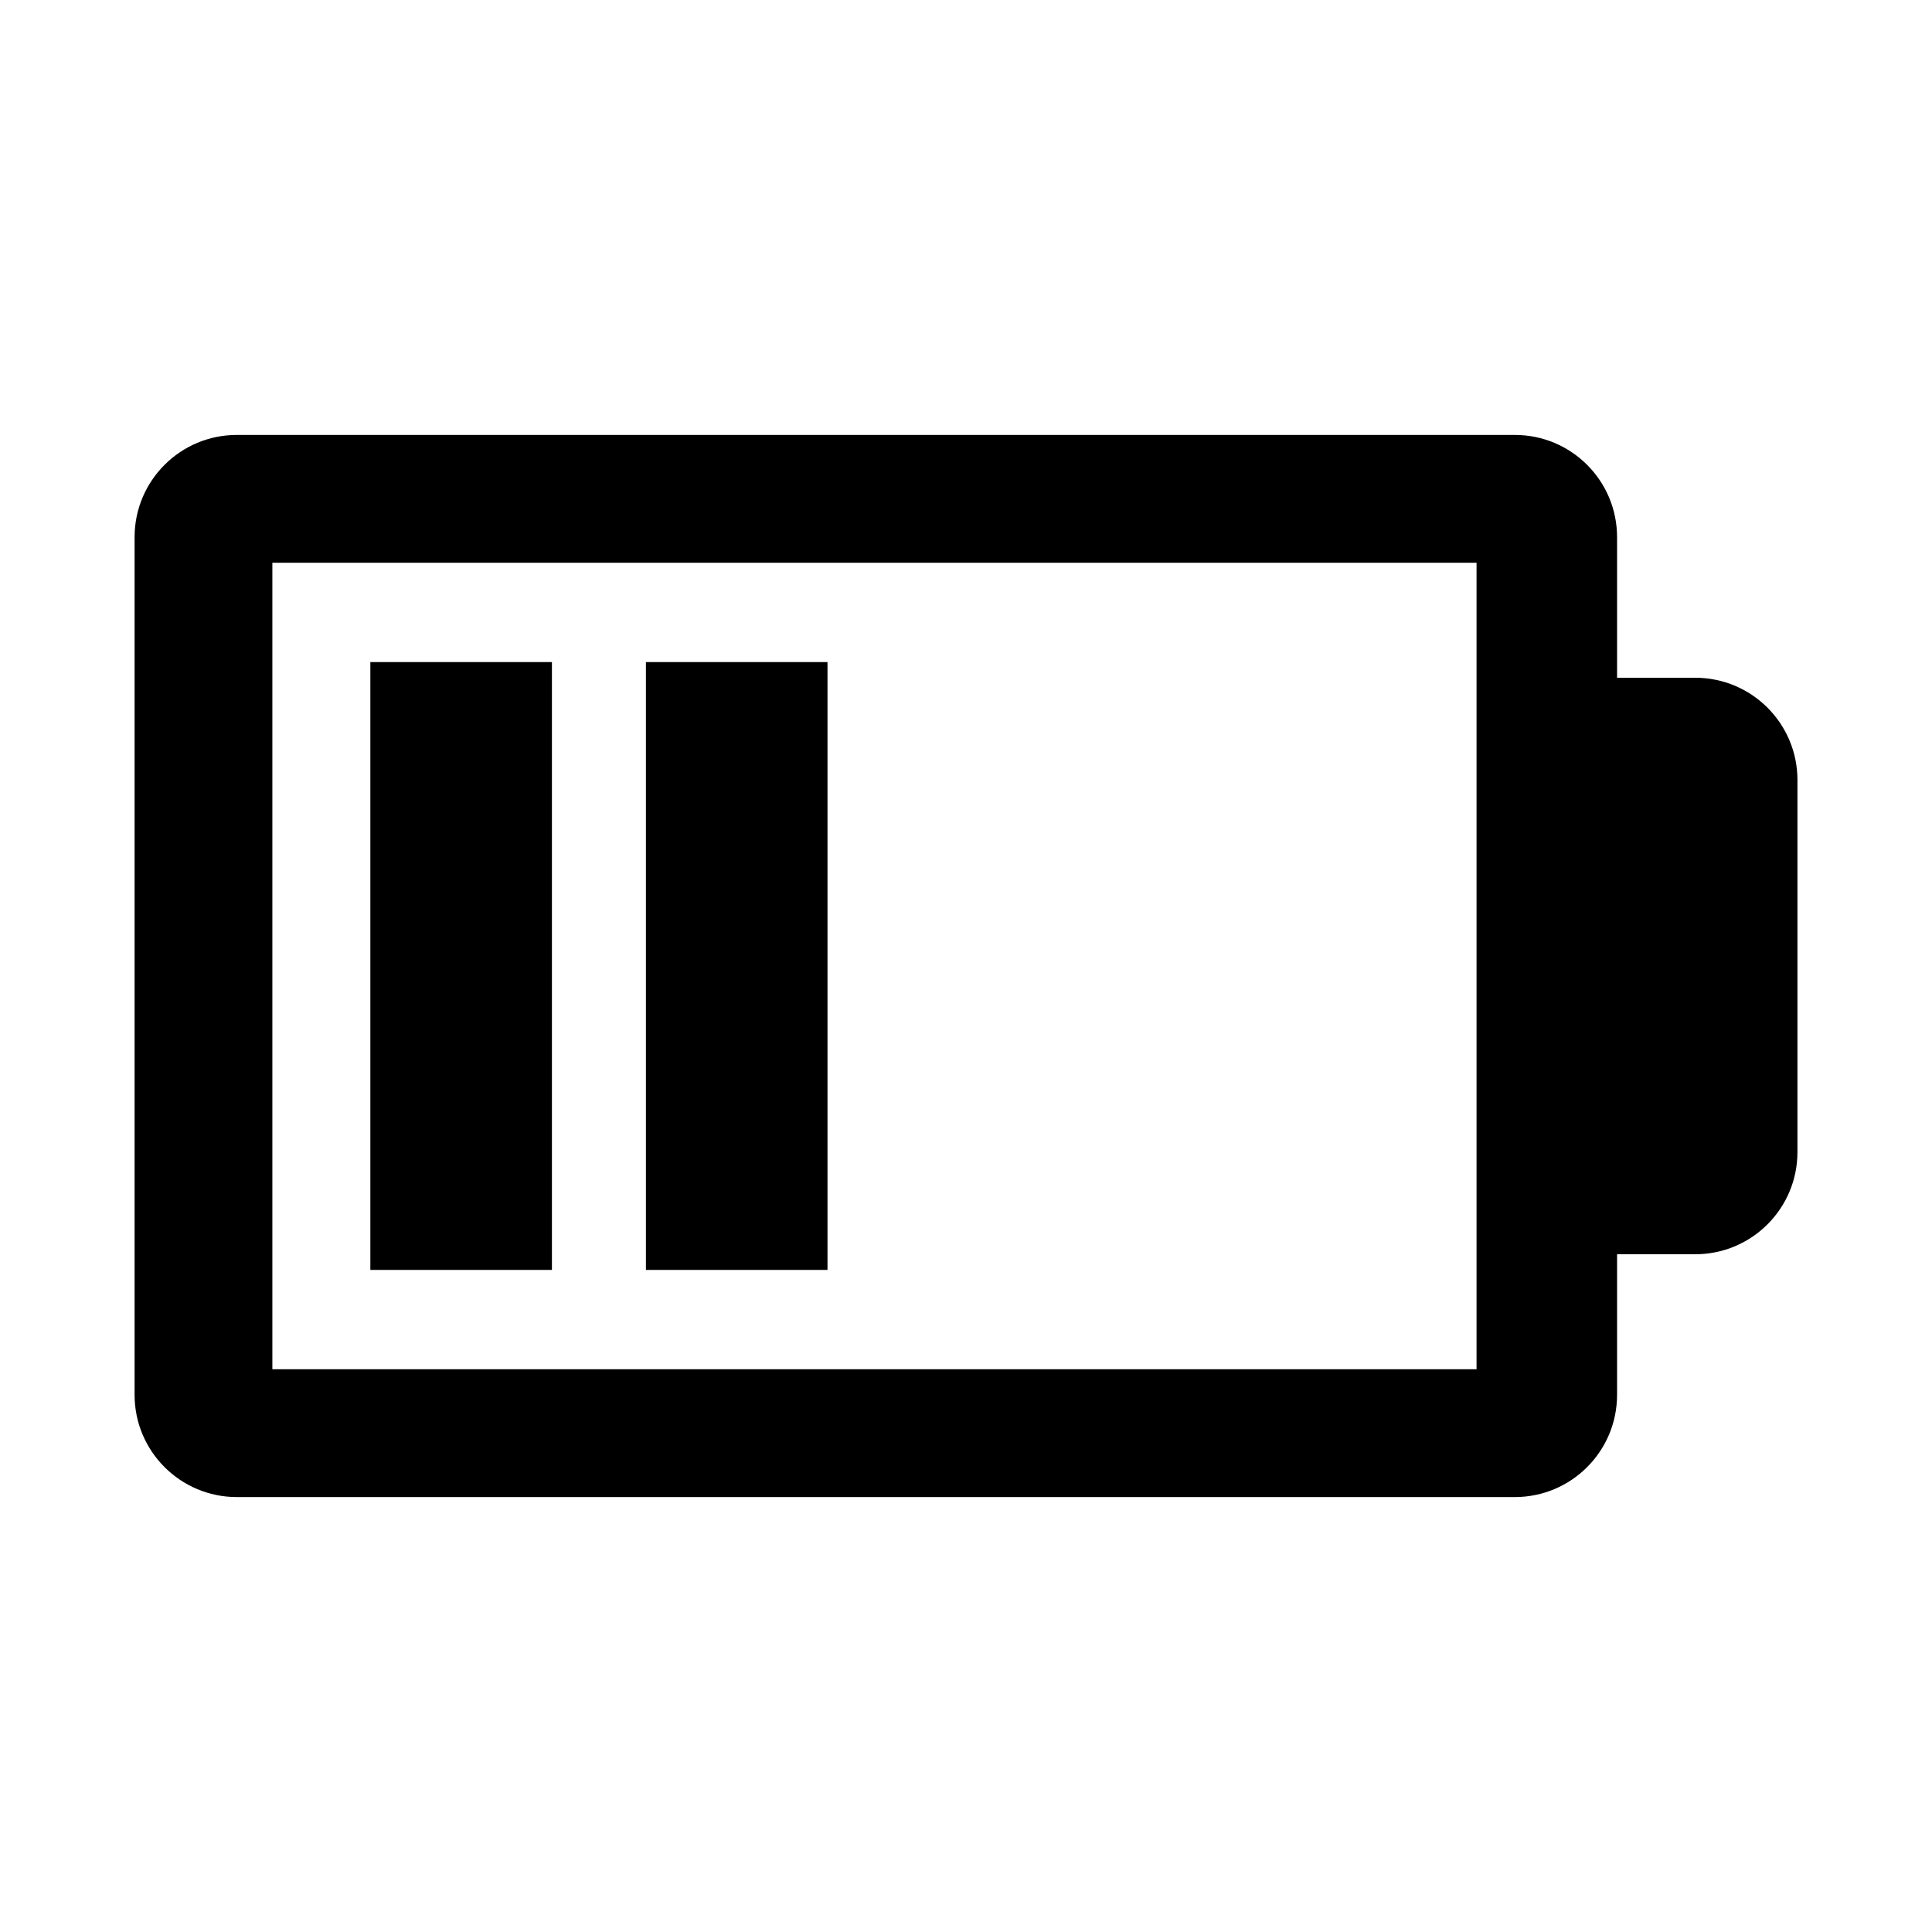 <?xml version="1.0" encoding="utf-8"?>
<!-- Generator: Adobe Illustrator 15.1.0, SVG Export Plug-In . SVG Version: 6.00 Build 0)  -->
<!DOCTYPE svg PUBLIC "-//W3C//DTD SVG 1.1//EN" "http://www.w3.org/Graphics/SVG/1.1/DTD/svg11.dtd">
<svg version="1.1" id="Layer_1" xmlns="http://www.w3.org/2000/svg" xmlns:xlink="http://www.w3.org/1999/xlink" x="0px" y="0px"
	 width="56.69px" height="56.69px" viewBox="0 0 56.69 56.69" enable-background="new 0 0 56.69 56.69" xml:space="preserve">
<path d="M49.742,19.887h-2.293v-4.125c0-1.658-1.342-3-3-3h-37.5c-1.656,0-3,1.342-3,3v25.166c0,1.656,1.344,3,3,3h37.5
	c1.658,0,3-1.344,3-3v-4.125h2.293c1.658,0,3-1.342,3-3V22.887C52.742,21.231,51.4,19.887,49.742,19.887z M43.326,40.178H7.992
	V16.512h35.334V40.178z M16.195,37.262h-5.328V19.428h5.328V37.262z M24.281,37.262h-5.328V19.428h5.328V37.262z"/>
</svg>
